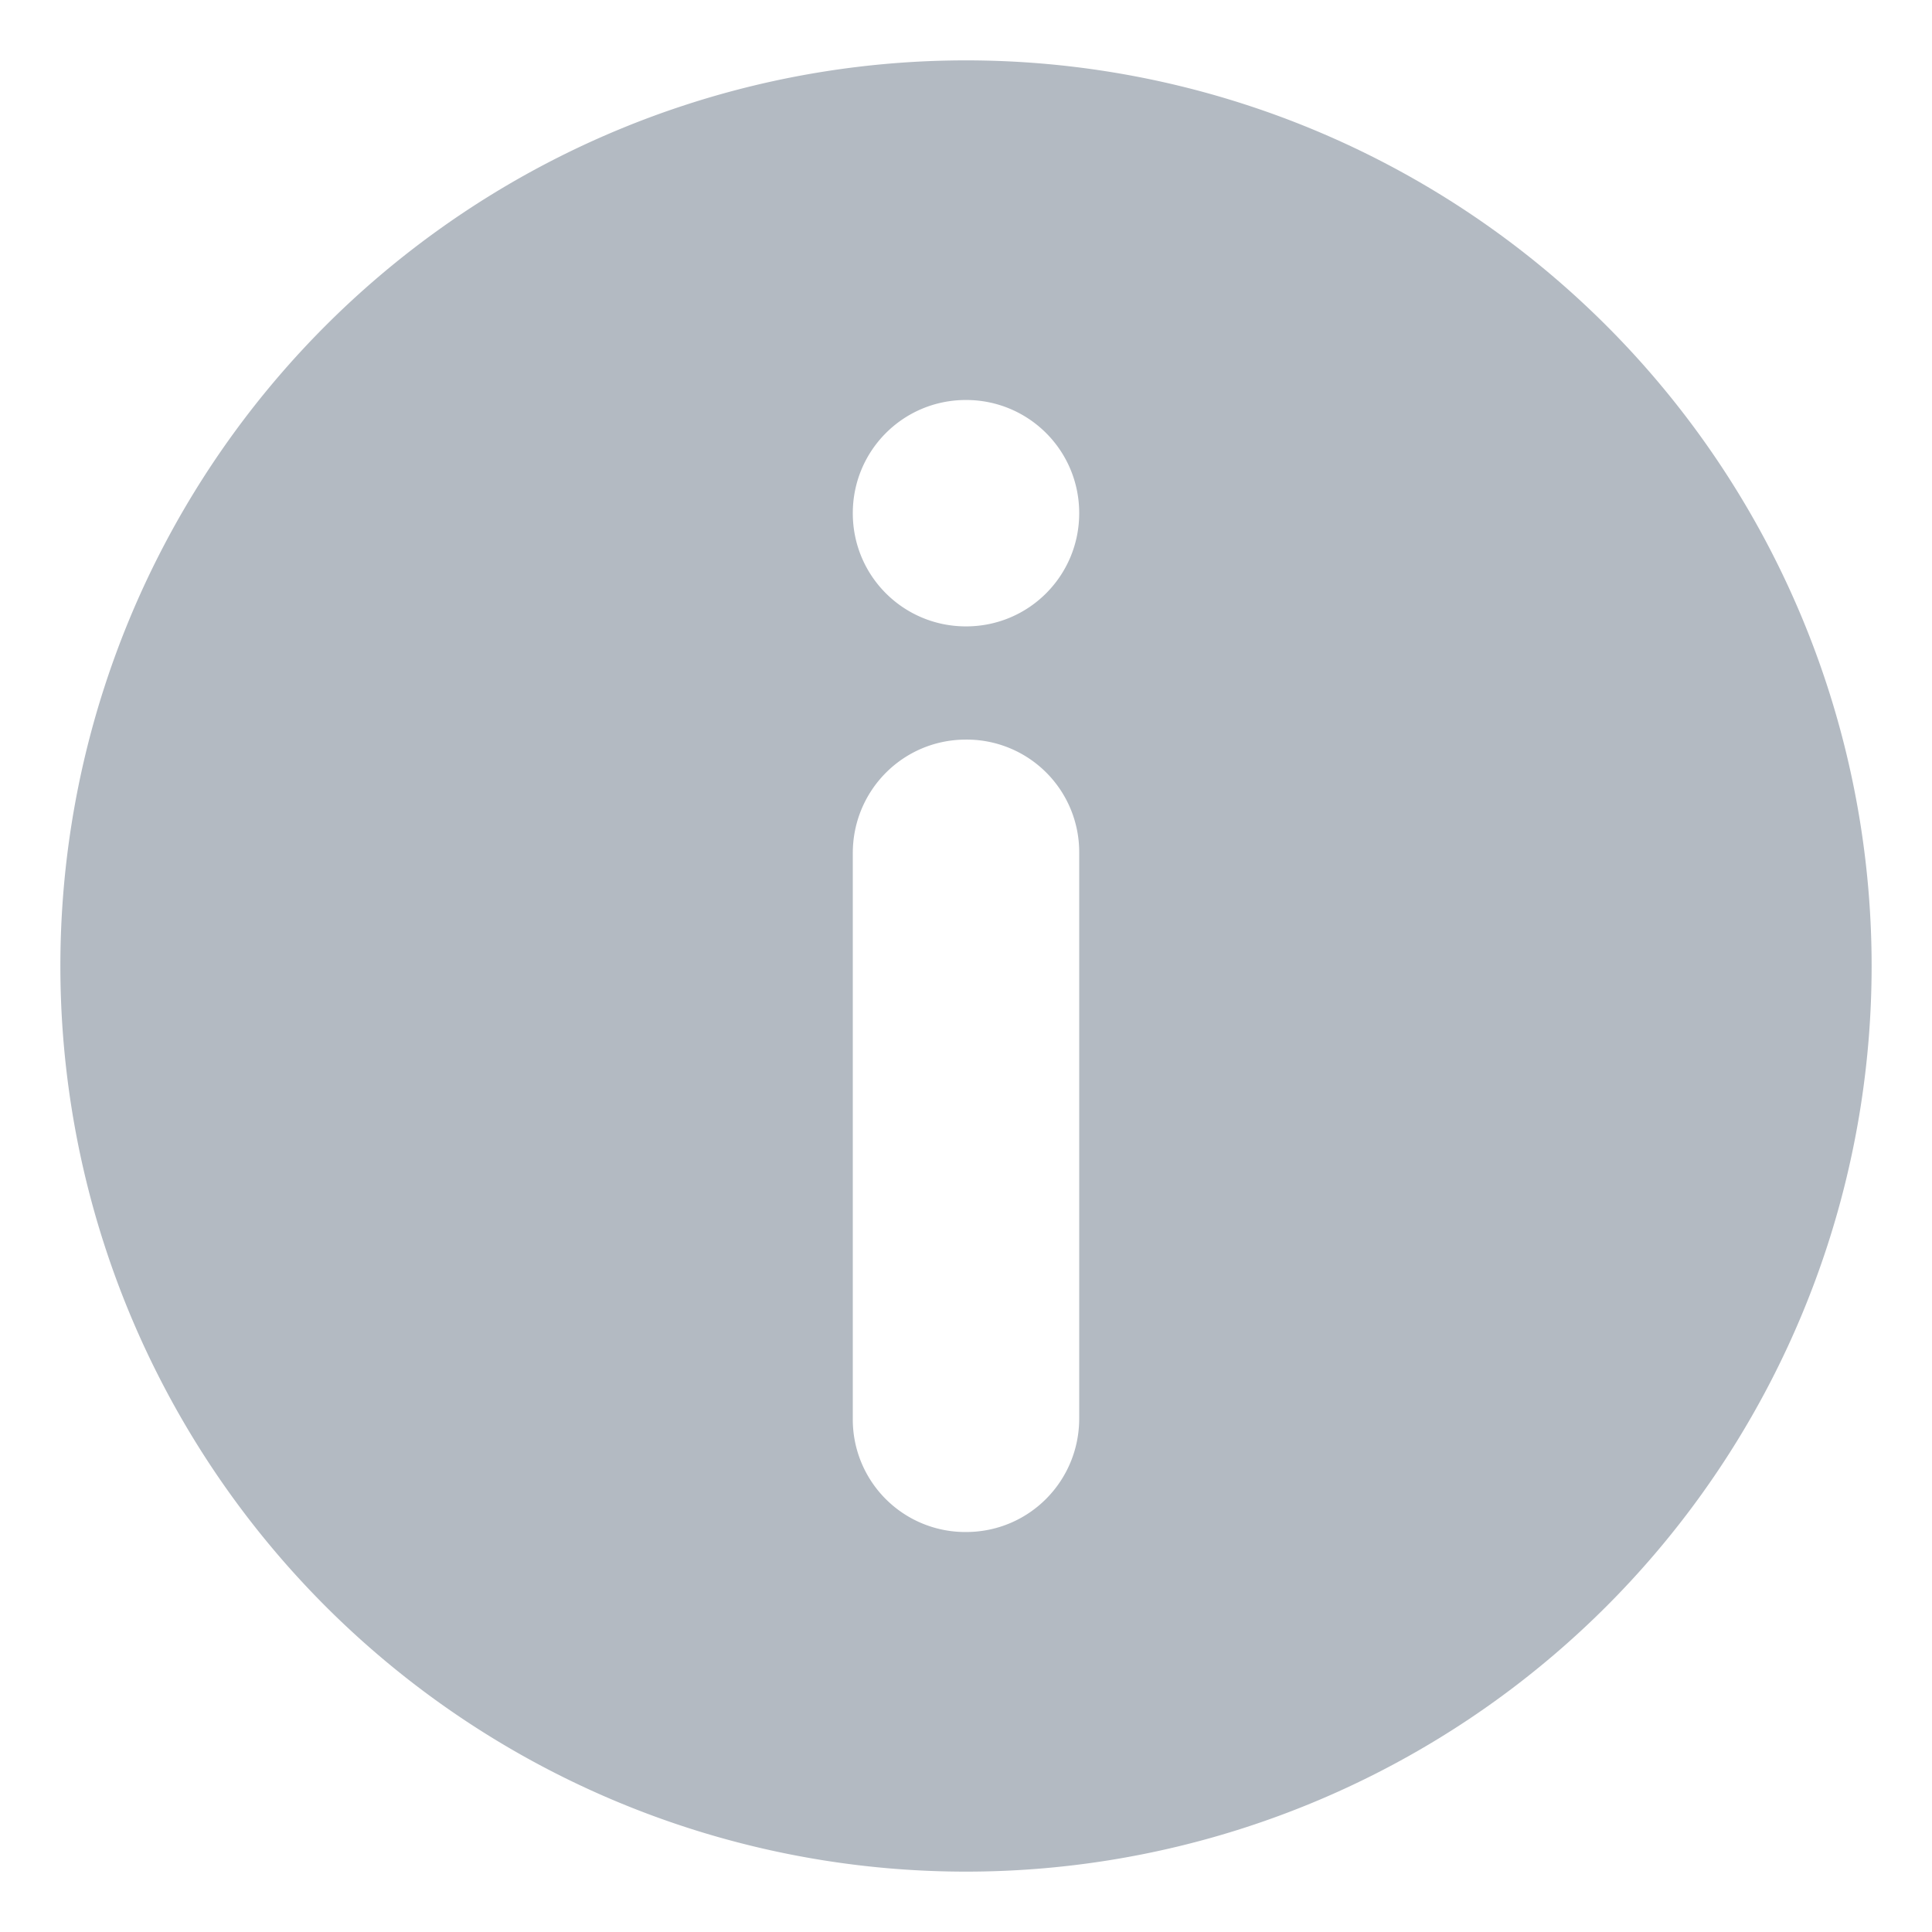<?xml version="1.0" standalone="no"?><!DOCTYPE svg PUBLIC "-//W3C//DTD SVG 1.1//EN" "http://www.w3.org/Graphics/SVG/1.1/DTD/svg11.dtd"><svg t="1618929974296" class="icon" viewBox="0 0 1024 1024" version="1.1" xmlns="http://www.w3.org/2000/svg" p-id="8059" xmlns:xlink="http://www.w3.org/1999/xlink" width="16" height="16"><defs><style type="text/css"></style></defs><path d="M512 992A480 480 0 1 1 512 32a480 480 0 0 1 0 960zM452 452.18v299.64A59.64 59.64 0 0 0 512 812c33.36 0 60-26.94 60-60.18V452.18A59.64 59.64 0 0 0 512 392c-33.36 0-60 26.94-60 60.18zM452 272c0 33.36 26.88 60 60 60 33.36 0 60-26.88 60-60 0-33.36-26.88-60-60-60-33.36 0-60 26.88-60 60z" p-id="8060" fill="#b3bac2"></path></svg>